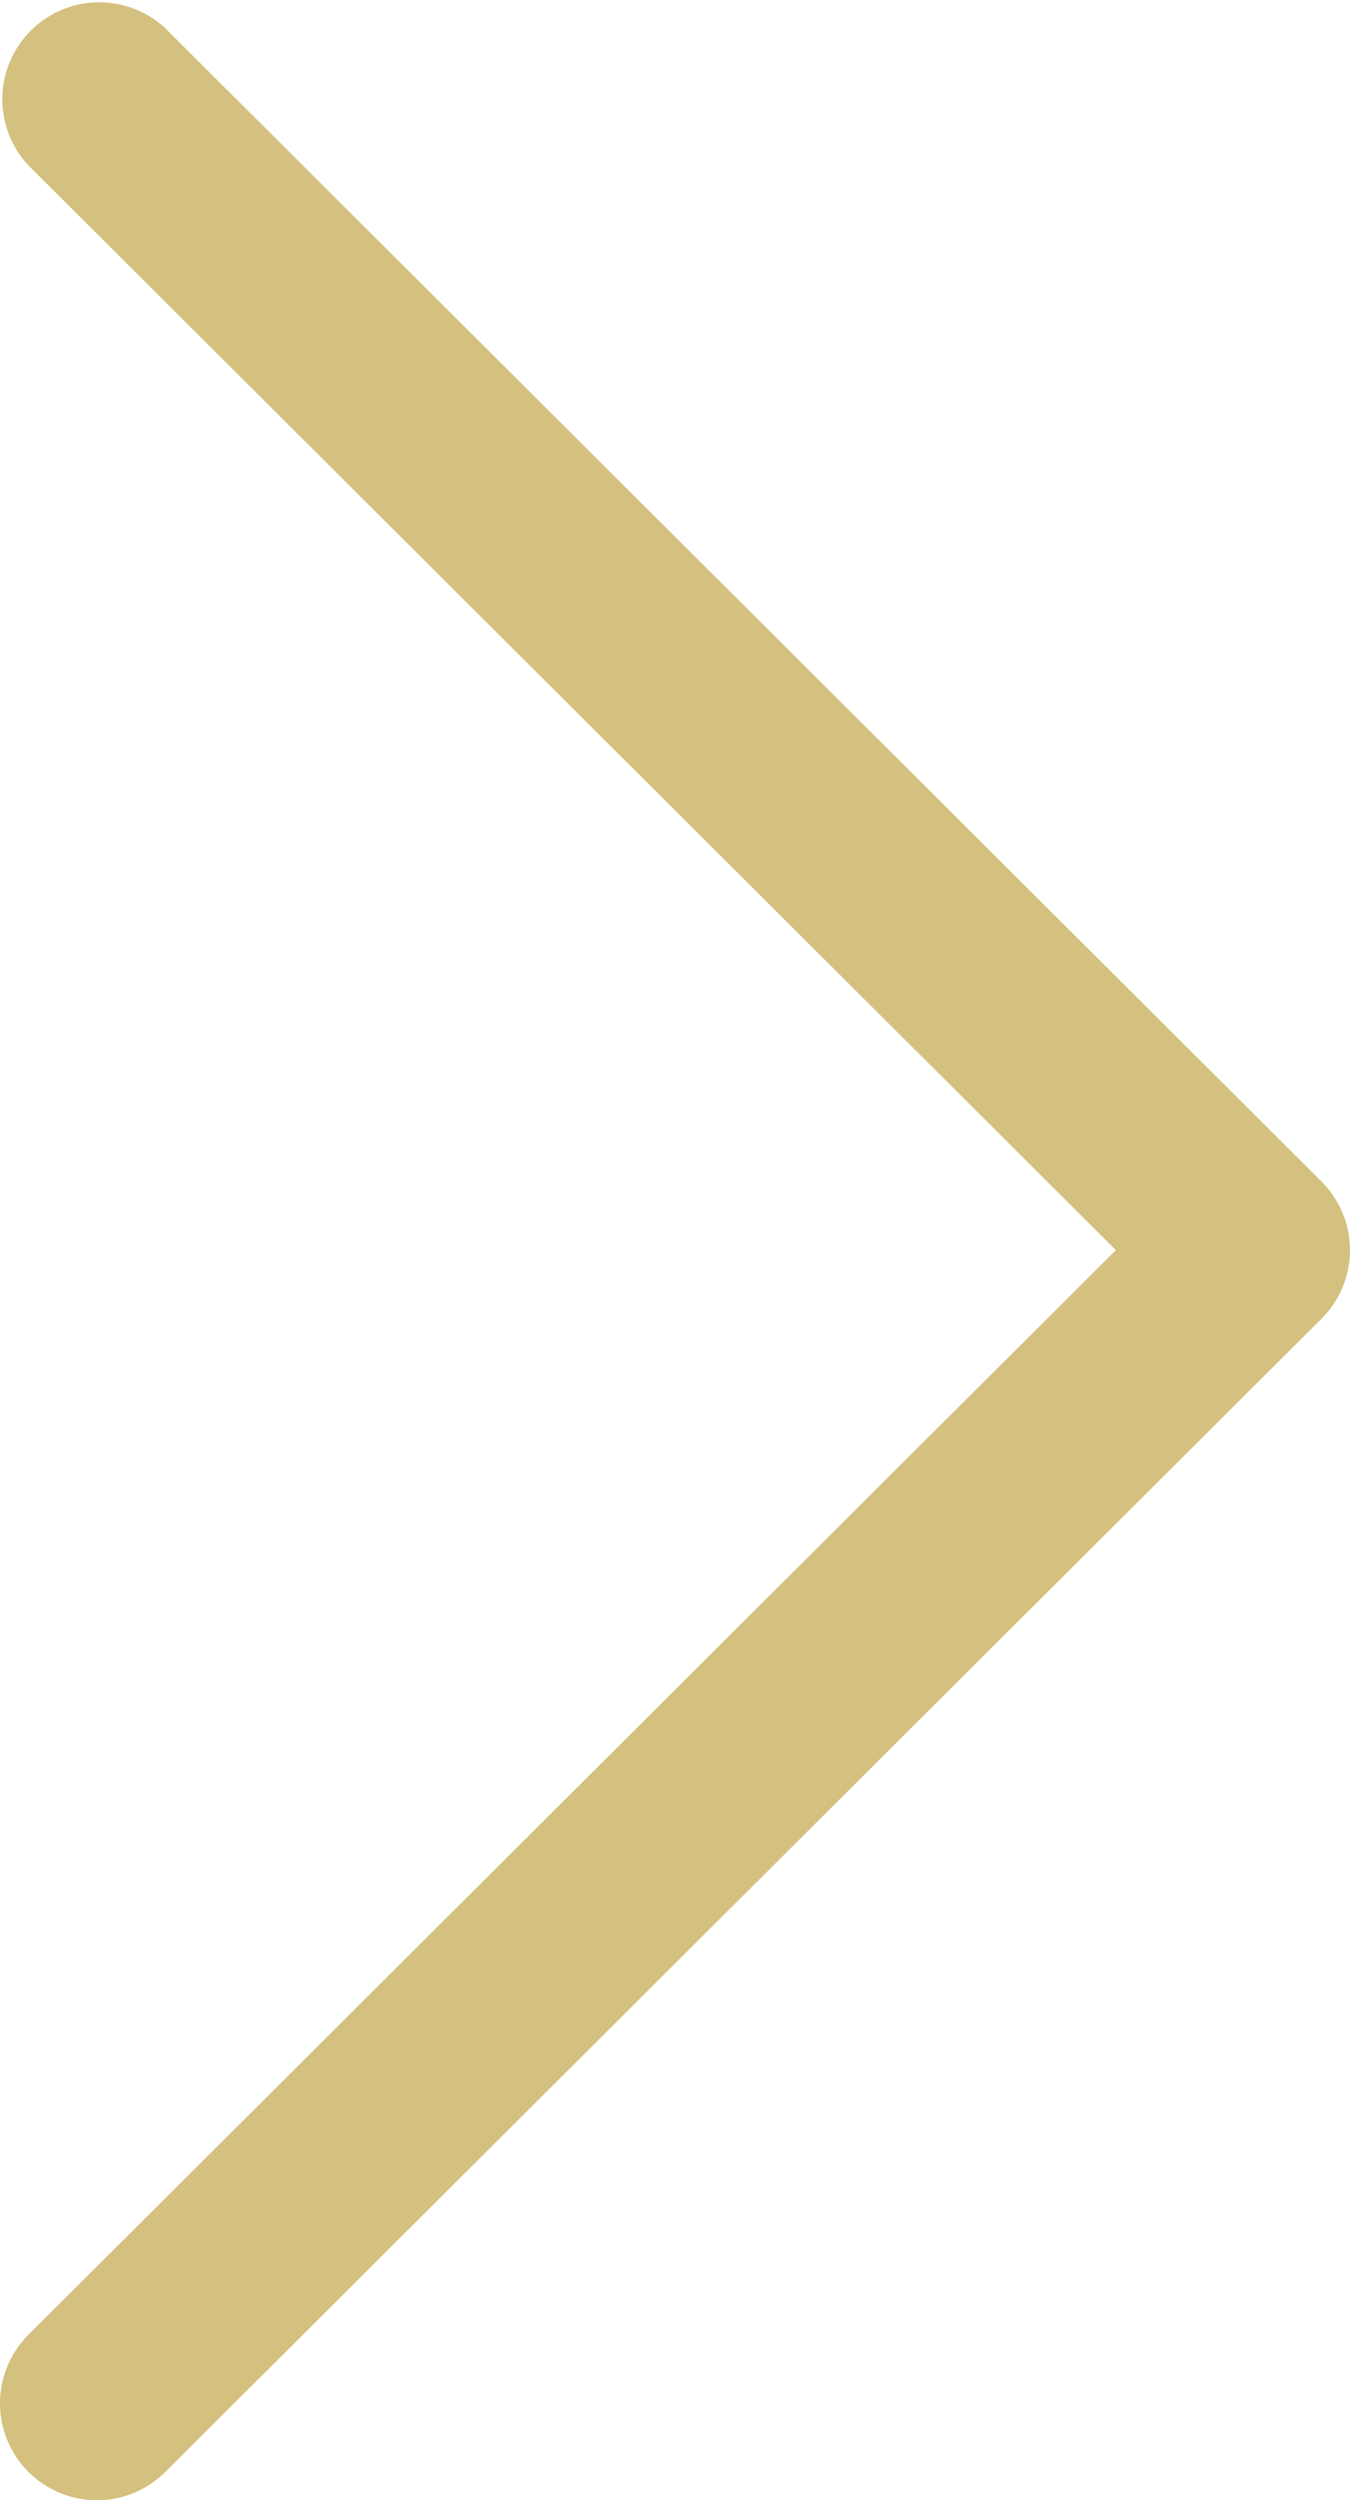 <svg width="35" height="64" fill="none" xmlns="http://www.w3.org/2000/svg"><path d="M33.835 30.244L4.233.724A2.482 2.482 0 00.73 4.237L28.57 32 .729 59.763a2.48 2.48 0 103.504 3.513l29.602-29.52a2.478 2.478 0 000-3.512z" fill="#D4C17F"/></svg>